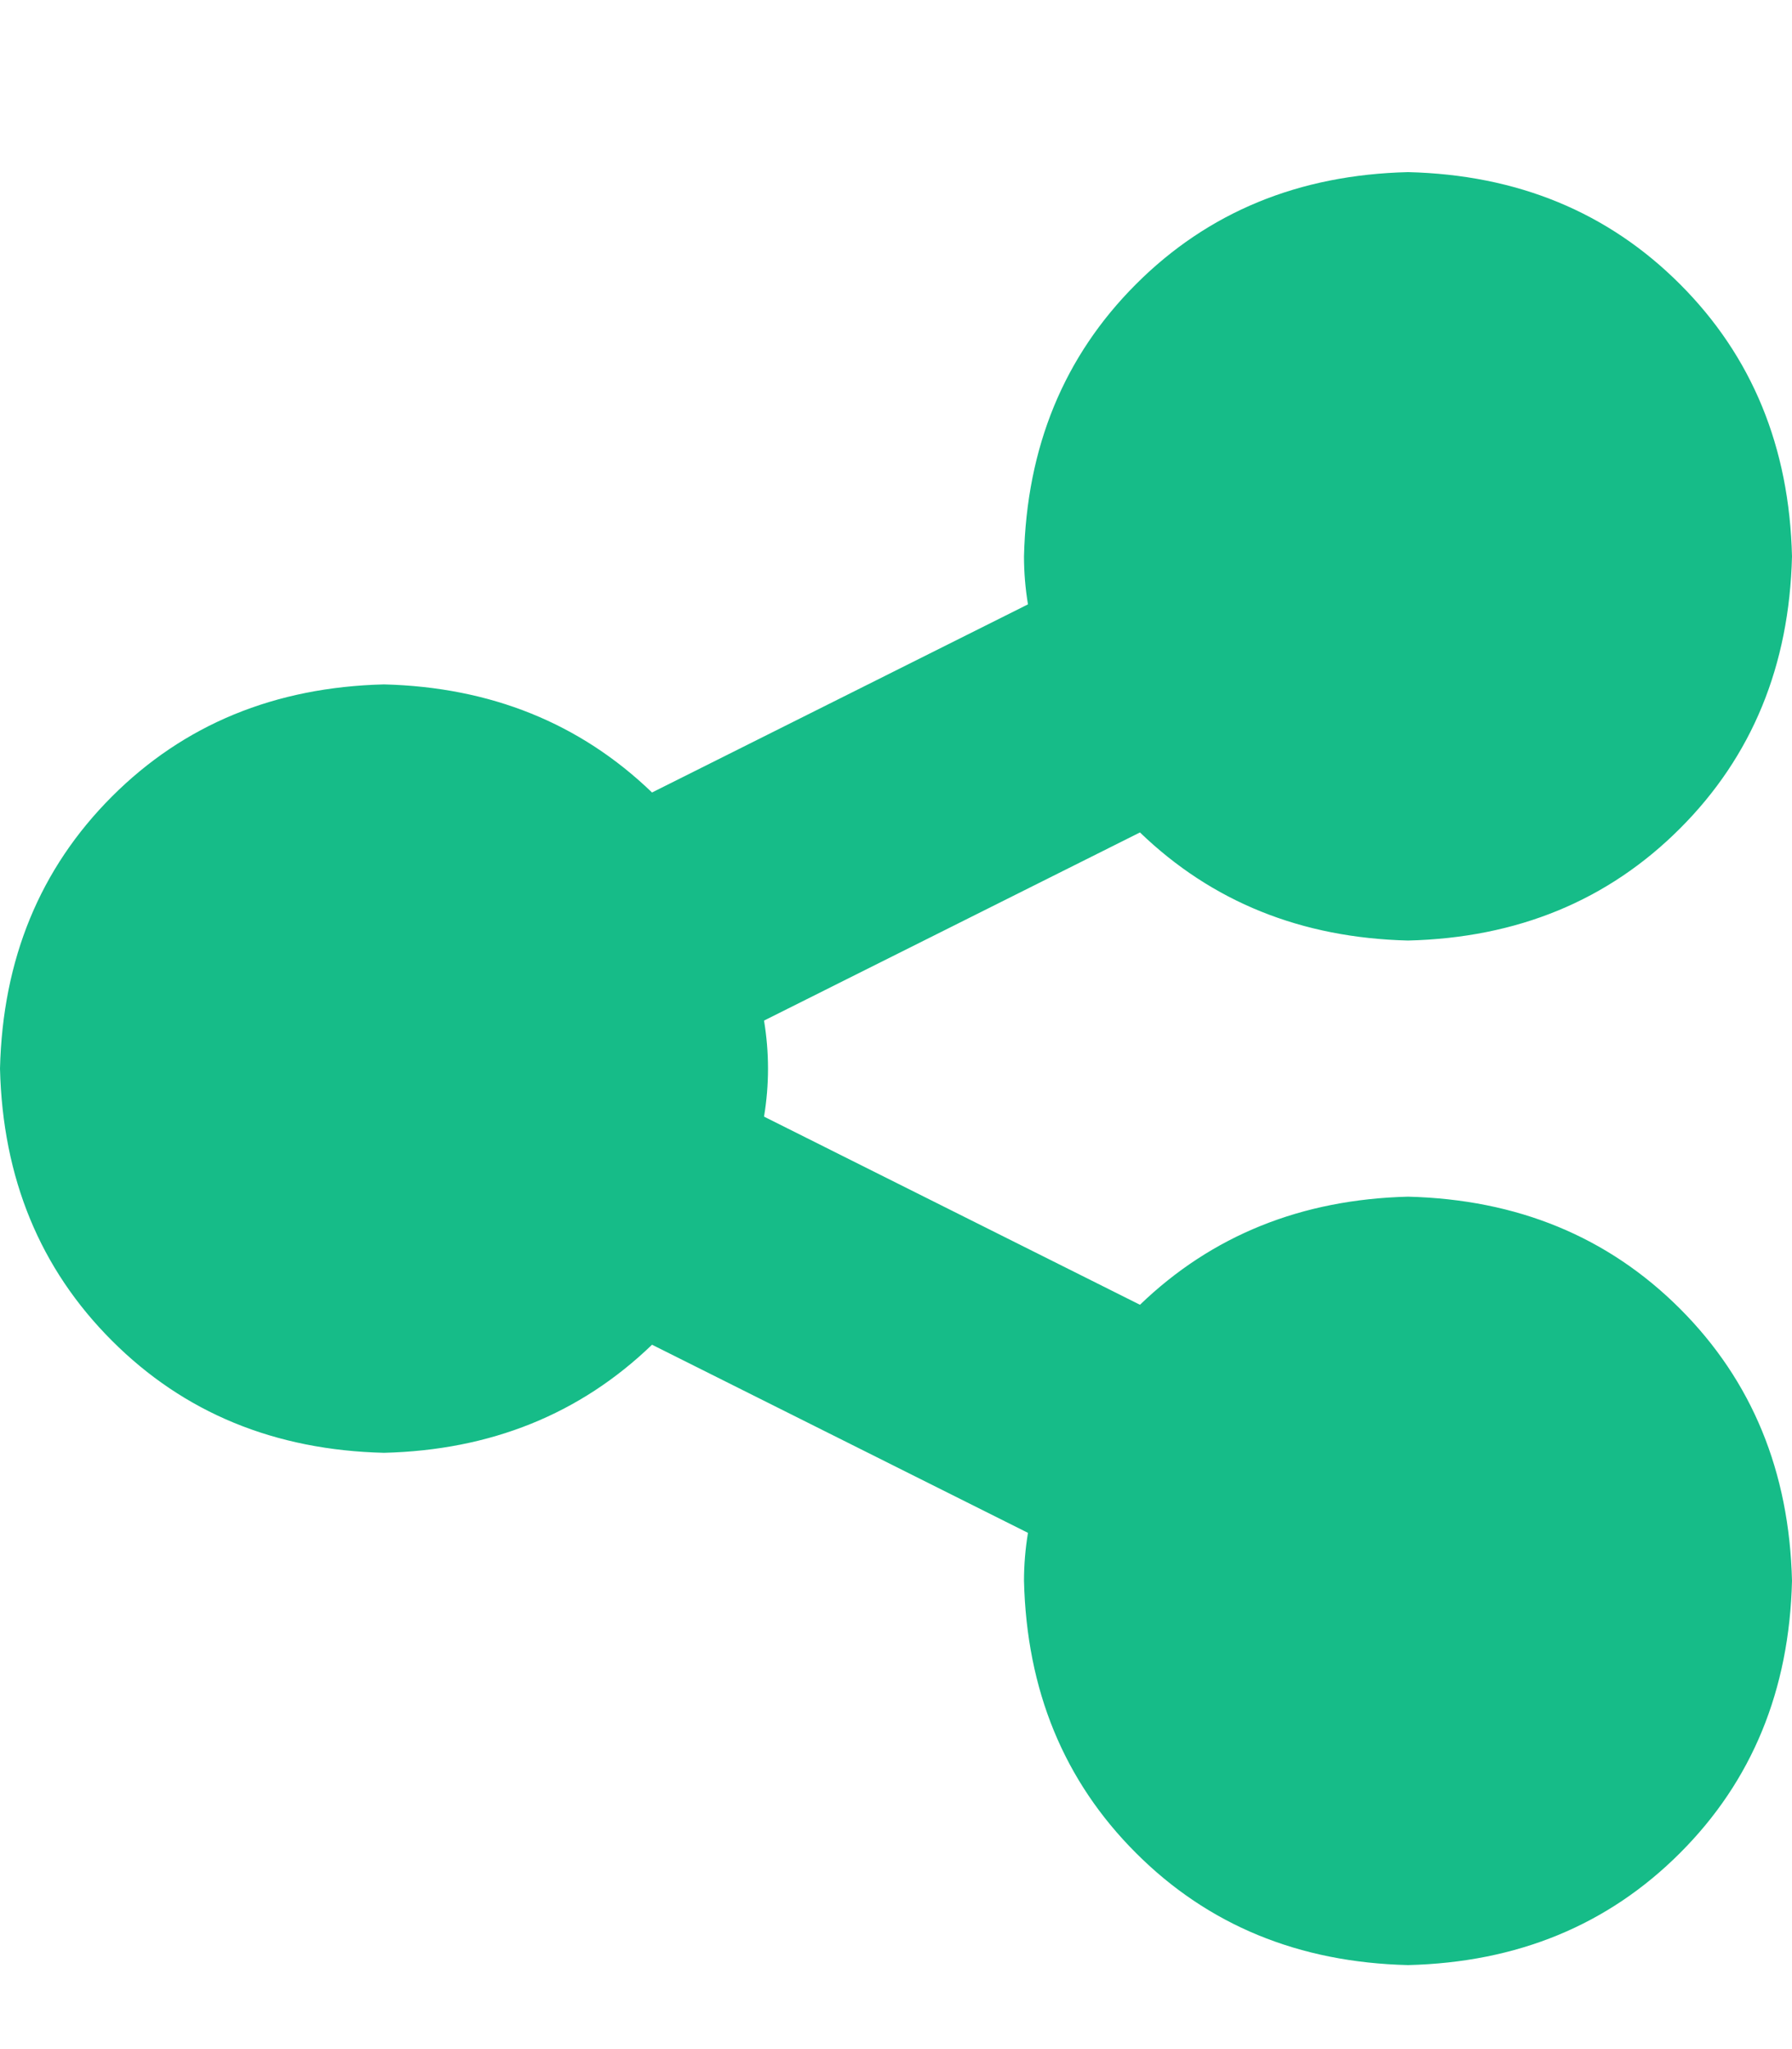 <svg xmlns="http://www.w3.org/2000/svg" xmlns:xlink="http://www.w3.org/1999/xlink" fill="none" version="1.1" width="14" height="16" viewBox="0 0 14 16"><defs><clipPath id="master_svg0_3_16057"><rect x="0" y="0" width="14" height="16" rx="0"/></clipPath></defs><g clip-path="url(#master_svg0_3_16057)"><g transform="matrix(1,0,0,-1,0,30.688)"><g><path d="M11,23.344Q12.281,23.375,13.125,24.219Q13.969,25.062,14,26.344Q13.969,27.625,13.125,28.469Q12.281,29.313,11,29.344Q9.719,29.313,8.875,28.469Q8.031,27.625,8,26.344Q8,26.156,8.031,25.969L5.094,24.5Q4.25,25.312,3,25.344Q1.719,25.312,0.875,24.469Q0.031,23.625,0,22.344Q0.031,21.062,0.875,20.219Q1.719,19.375,3,19.344Q4.25,19.375,5.094,20.188L8.031,18.719Q8,18.531,8,18.344Q8.031,17.062,8.875,16.219Q9.719,15.375,11,15.344Q12.281,15.375,13.125,16.219Q13.969,17.062,14,18.344Q13.969,19.625,13.125,20.469Q12.281,21.312,11,21.344Q9.75,21.312,8.906,20.5L5.969,21.969Q6,22.156,6,22.344Q6,22.531,5.969,22.719L8.906,24.188Q9.75,23.375,11,23.344Z" fill="#16BC88" fill-opacity="1" style="mix-blend-mode:passthrough"/></g></g></g></svg>
